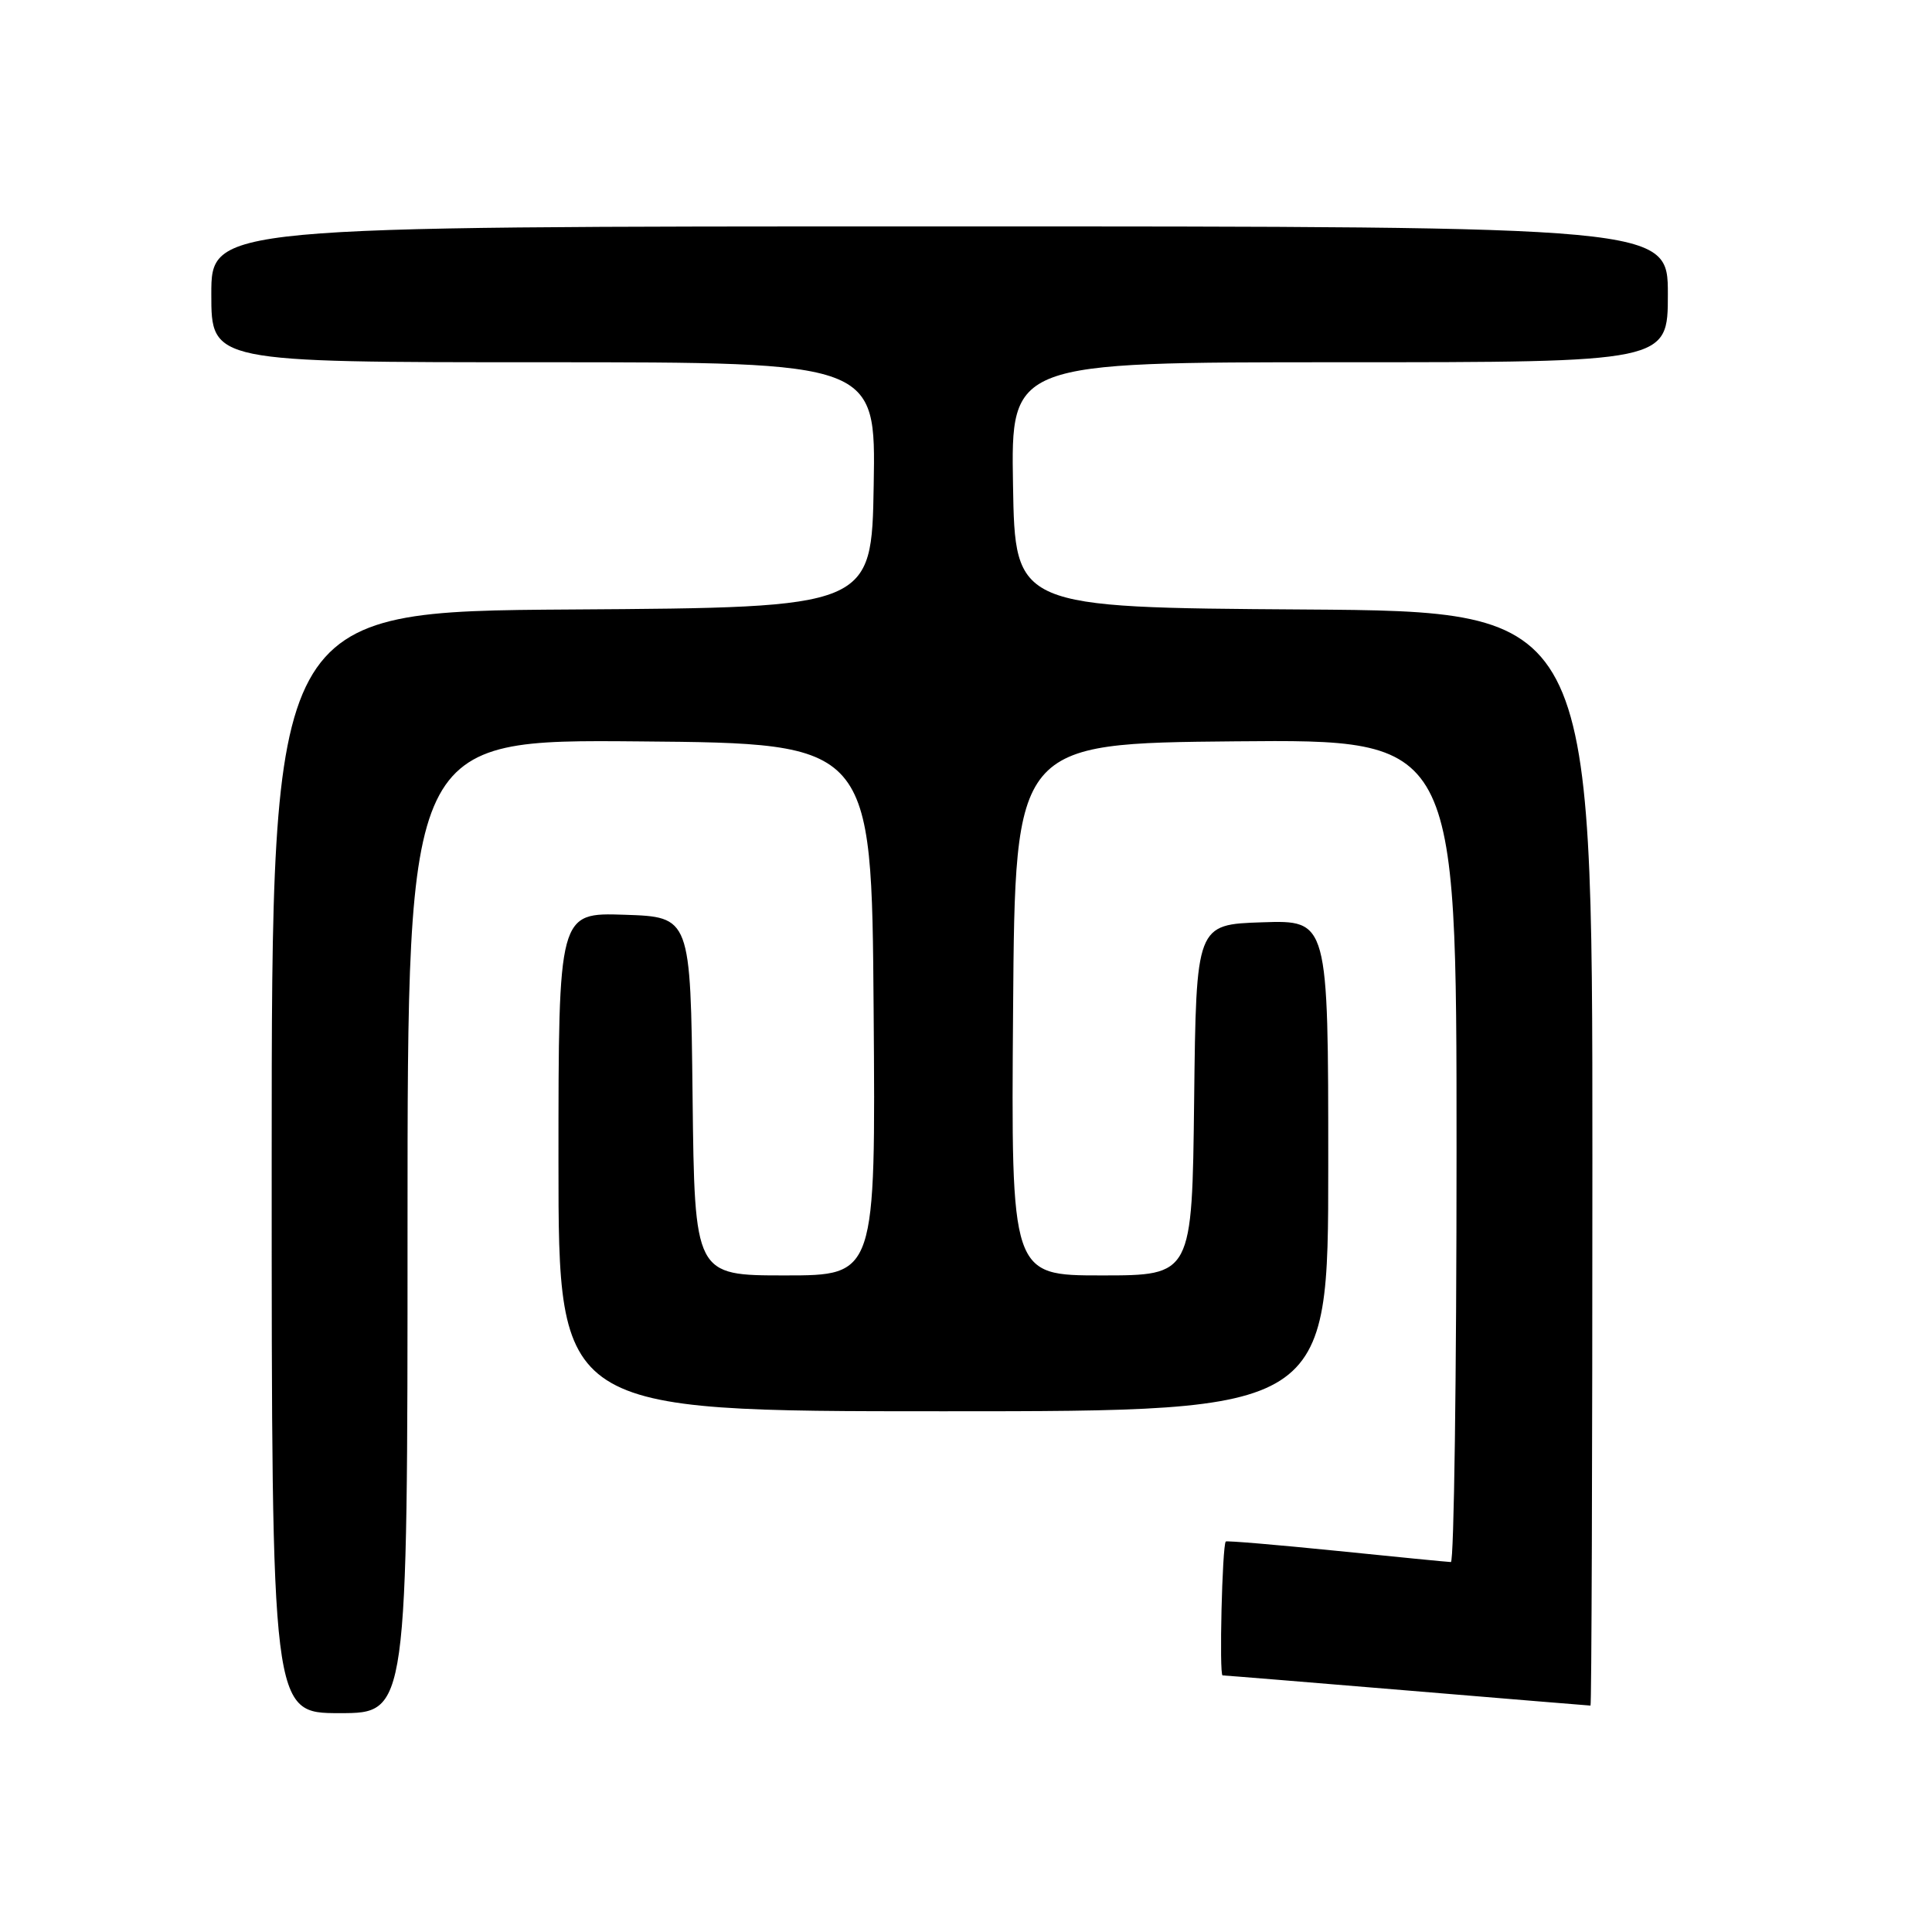 <?xml version="1.0" encoding="UTF-8" standalone="no"?>
<!DOCTYPE svg PUBLIC "-//W3C//DTD SVG 1.1//EN" "http://www.w3.org/Graphics/SVG/1.1/DTD/svg11.dtd" >
<svg xmlns="http://www.w3.org/2000/svg" xmlns:xlink="http://www.w3.org/1999/xlink" version="1.1" viewBox="0 0 256 256">
 <g >
 <path fill="currentColor"
d=" M 54.00 162.49 C 54.00 97.97 54.00 97.97 84.75 98.24 C 115.50 98.50 115.50 98.50 115.76 133.75 C 116.03 169.00 116.03 169.00 104.03 169.00 C 92.04 169.00 92.04 169.00 91.77 145.25 C 91.50 121.50 91.50 121.50 82.75 121.21 C 74.00 120.92 74.00 120.92 74.00 153.96 C 74.00 187.00 74.00 187.00 125.00 187.00 C 176.00 187.00 176.00 187.00 176.00 154.46 C 176.00 121.92 176.00 121.92 167.25 122.21 C 158.50 122.50 158.50 122.50 158.23 145.75 C 157.96 169.00 157.96 169.00 145.97 169.00 C 133.97 169.00 133.97 169.00 134.24 133.75 C 134.50 98.50 134.50 98.50 163.75 98.23 C 193.00 97.97 193.00 97.97 193.00 152.48 C 193.00 182.47 192.66 206.99 192.25 206.98 C 191.84 206.97 185.01 206.30 177.07 205.49 C 169.13 204.69 162.54 204.13 162.42 204.26 C 161.95 204.78 161.53 222.00 162.00 222.00 C 162.28 222.00 173.30 222.90 186.50 224.00 C 199.70 225.10 210.61 226.00 210.75 226.00 C 210.89 226.00 211.00 193.38 211.00 153.51 C 211.00 81.02 211.00 81.02 172.75 80.76 C 134.50 80.50 134.50 80.50 134.23 64.25 C 133.95 48.00 133.95 48.00 177.48 48.00 C 221.00 48.00 221.00 48.00 221.00 39.00 C 221.00 30.00 221.00 30.00 124.50 30.00 C 28.00 30.00 28.00 30.00 28.00 39.00 C 28.00 48.00 28.00 48.00 72.02 48.00 C 116.05 48.00 116.05 48.00 115.77 64.25 C 115.50 80.50 115.50 80.50 75.75 80.76 C 36.00 81.02 36.00 81.02 36.00 154.01 C 36.00 227.00 36.00 227.00 45.00 227.00 C 54.00 227.00 54.00 227.00 54.00 162.49 Z "/>
</g>
</svg>